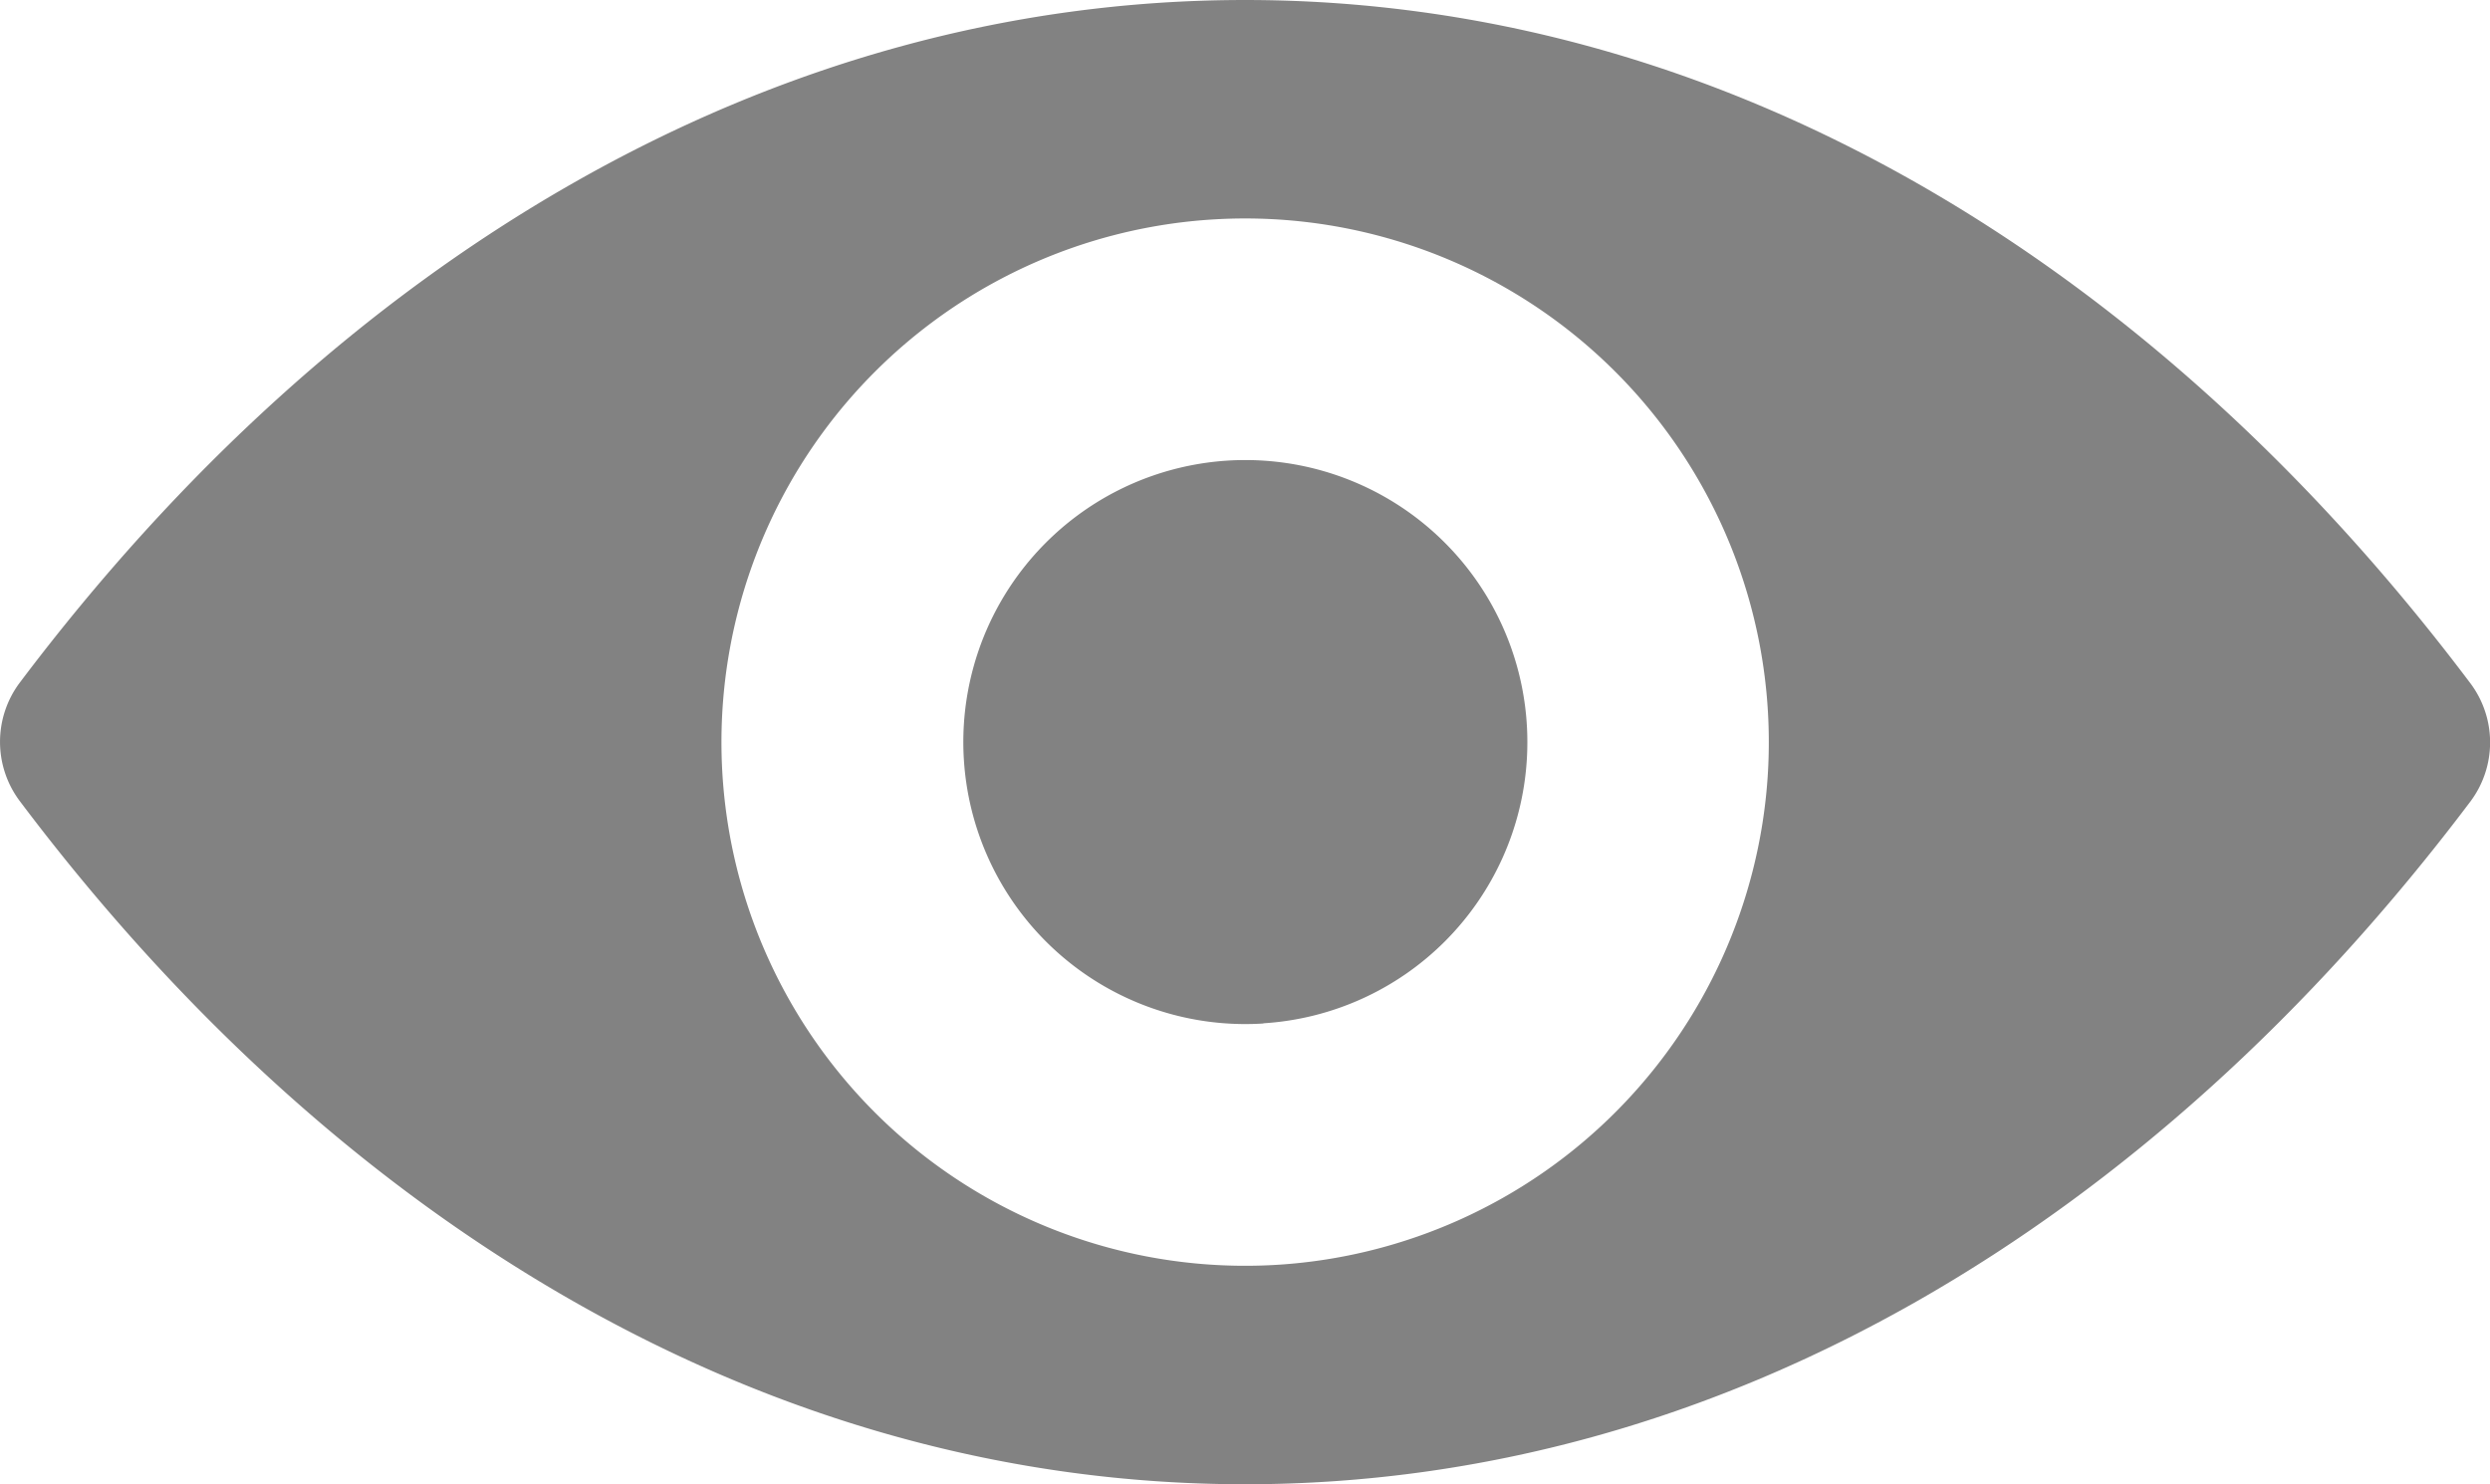 <svg xmlns="http://www.w3.org/2000/svg" width="26.841" height="16" viewBox="0 0 26.841 16">
  <g id="eye" transform="translate(0 -98.725)" opacity="0.49">
    <path id="Path_455" data-name="Path 455" d="M13.421,98.725c-5.128,0-9.779,2.806-13.211,7.363a1.063,1.063,0,0,0,0,1.268c3.432,4.563,8.082,7.369,13.211,7.369s9.779-2.806,13.211-7.363a1.062,1.062,0,0,0,0-1.268C23.2,101.531,18.549,98.725,13.421,98.725Zm.368,13.633a5.645,5.645,0,1,1,5.266-5.266A5.649,5.649,0,0,1,13.789,112.358Zm-.17-2.6a3.04,3.04,0,1,1,2.839-2.839A3.035,3.035,0,0,1,13.618,109.756Z" transform="translate(0 0)"/>
  </g>
</svg>
